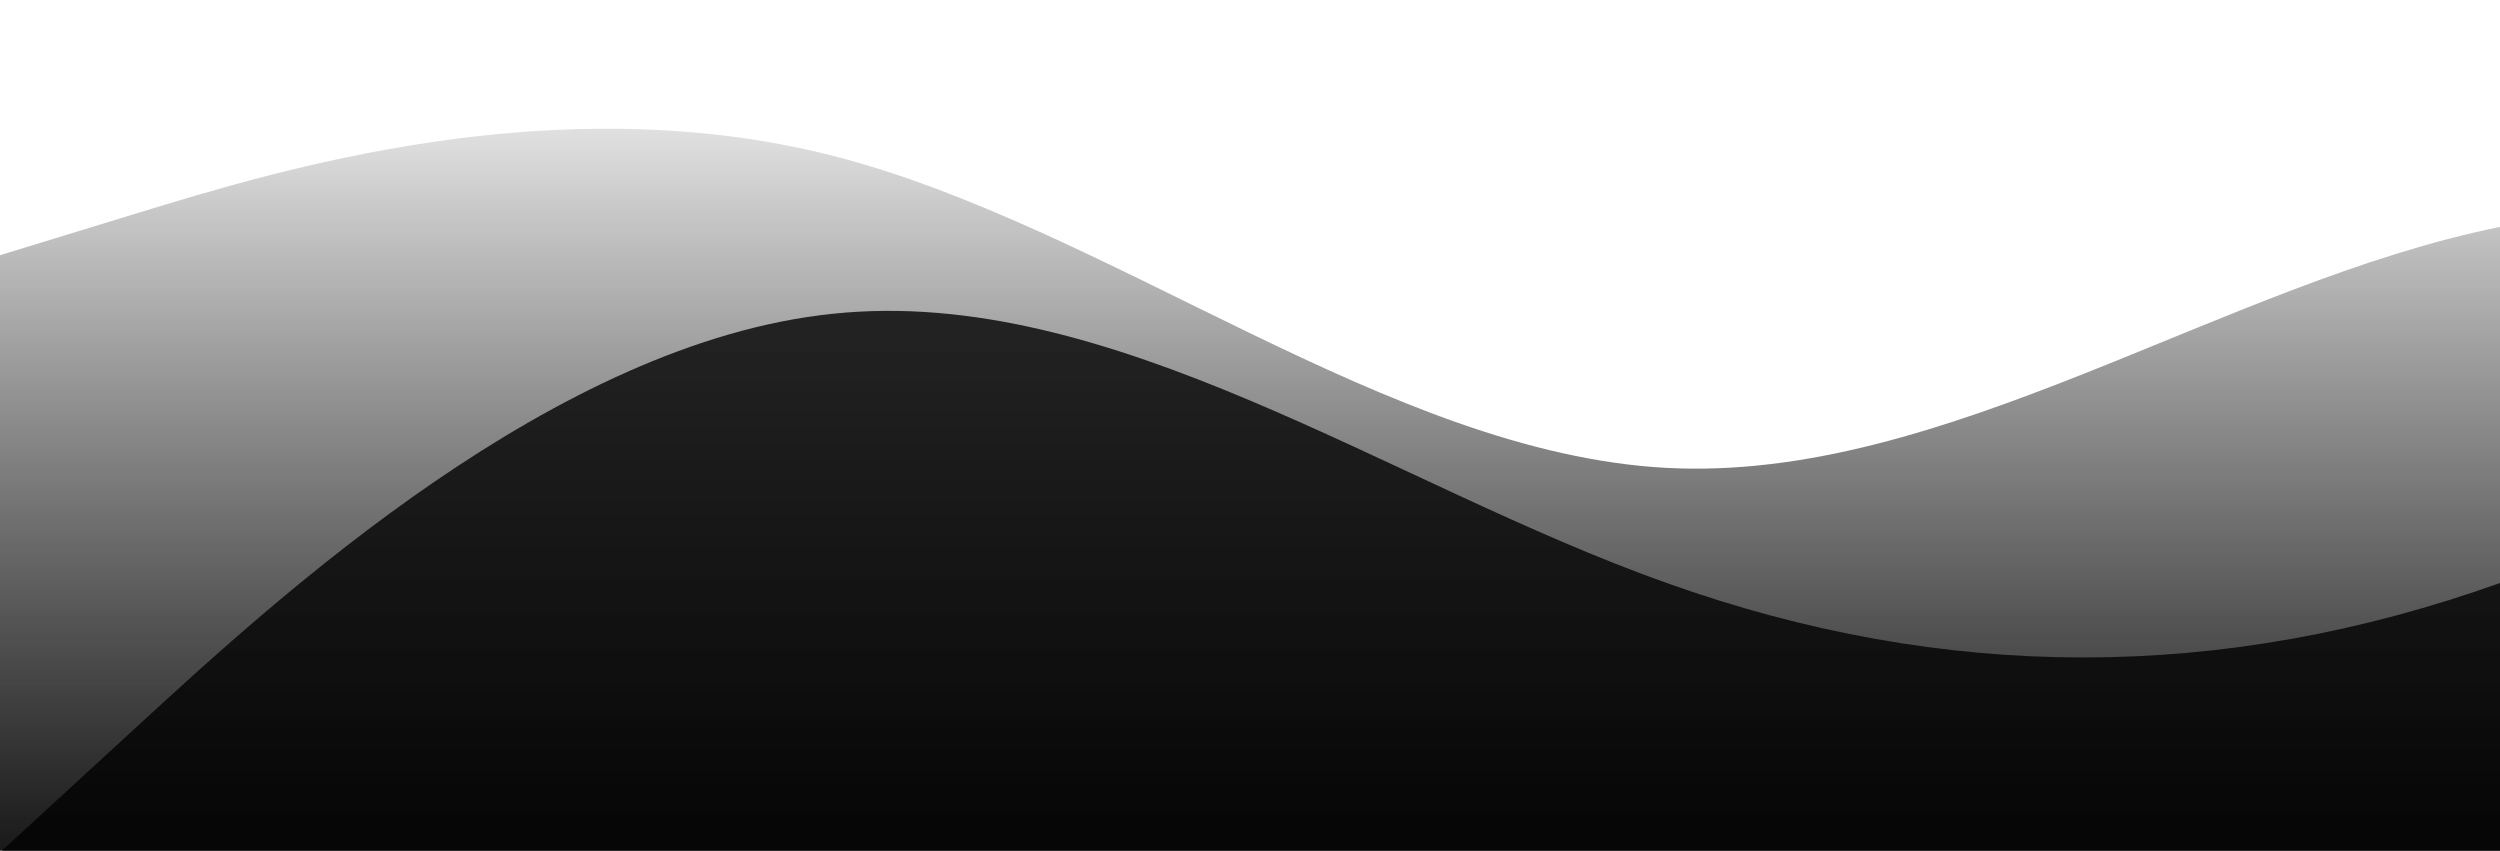 <?xml version="1.0" standalone="no"?>
<svg xmlns:xlink="http://www.w3.org/1999/xlink" id="wave" style="transform:rotate(0deg); transition: 0.3s" viewBox="0 0 1440 490" version="1.1" xmlns="http://www.w3.org/2000/svg"><defs><linearGradient id="sw-gradient-0" x1="0" x2="0" y1="1" y2="0"><stop stop-color="rgba(26, 26, 26, 1)" offset="0%"/><stop stop-color="rgba(0, 0, 0, 0)" offset="100%"/></linearGradient></defs><path style="transform:translate(0, 0px); opacity:1" fill="url(#sw-gradient-0)" d="M0,147L80,122.5C160,98,320,49,480,89.8C640,131,800,261,960,269.5C1120,278,1280,163,1440,130.7C1600,98,1760,147,1920,155.2C2080,163,2240,131,2400,138.8C2560,147,2720,196,2880,245C3040,294,3200,343,3360,367.5C3520,392,3680,392,3840,392C4000,392,4160,392,4320,367.5C4480,343,4640,294,4800,228.7C4960,163,5120,82,5280,49C5440,16,5600,33,5760,57.2C5920,82,6080,114,6240,130.7C6400,147,6560,147,6720,147C6880,147,7040,147,7200,187.8C7360,229,7520,310,7680,285.8C7840,261,8000,131,8160,98C8320,65,8480,131,8640,171.5C8800,212,8960,229,9120,204.2C9280,180,9440,114,9600,122.5C9760,131,9920,212,10080,212.3C10240,212,10400,131,10560,106.2C10720,82,10880,114,11040,163.3C11200,212,11360,278,11440,310.3L11520,343L11520,490L11440,490C11360,490,11200,490,11040,490C10880,490,10720,490,10560,490C10400,490,10240,490,10080,490C9920,490,9760,490,9600,490C9440,490,9280,490,9120,490C8960,490,8800,490,8640,490C8480,490,8320,490,8160,490C8000,490,7840,490,7680,490C7520,490,7360,490,7200,490C7040,490,6880,490,6720,490C6560,490,6400,490,6240,490C6080,490,5920,490,5760,490C5600,490,5440,490,5280,490C5120,490,4960,490,4800,490C4640,490,4480,490,4320,490C4160,490,4000,490,3840,490C3680,490,3520,490,3360,490C3200,490,3040,490,2880,490C2720,490,2560,490,2400,490C2240,490,2080,490,1920,490C1760,490,1600,490,1440,490C1280,490,1120,490,960,490C800,490,640,490,480,490C320,490,160,490,80,490L0,490Z"/><defs><linearGradient id="sw-gradient-1" x1="0" x2="0" y1="1" y2="0"><stop stop-color="rgba(0, 0, 0, 1)" offset="0%"/><stop stop-color="rgba(26, 26, 26, 1)" offset="100%"/></linearGradient></defs><path style="transform:translate(0, 50px); opacity:0.9" fill="url(#sw-gradient-1)" d="M0,441L80,367.5C160,294,320,147,480,130.7C640,114,800,229,960,285.8C1120,343,1280,343,1440,285.8C1600,229,1760,114,1920,81.7C2080,49,2240,98,2400,163.3C2560,229,2720,310,2880,326.7C3040,343,3200,294,3360,245C3520,196,3680,147,3840,106.2C4000,65,4160,33,4320,49C4480,65,4640,131,4800,204.2C4960,278,5120,359,5280,351.2C5440,343,5600,245,5760,228.7C5920,212,6080,278,6240,253.2C6400,229,6560,114,6720,106.2C6880,98,7040,196,7200,196C7360,196,7520,98,7680,114.3C7840,131,8000,261,8160,269.5C8320,278,8480,163,8640,155.2C8800,147,8960,245,9120,269.5C9280,294,9440,245,9600,220.5C9760,196,9920,196,10080,171.5C10240,147,10400,98,10560,89.8C10720,82,10880,114,11040,122.5C11200,131,11360,114,11440,106.2L11520,98L11520,490L11440,490C11360,490,11200,490,11040,490C10880,490,10720,490,10560,490C10400,490,10240,490,10080,490C9920,490,9760,490,9600,490C9440,490,9280,490,9120,490C8960,490,8800,490,8640,490C8480,490,8320,490,8160,490C8000,490,7840,490,7680,490C7520,490,7360,490,7200,490C7040,490,6880,490,6720,490C6560,490,6400,490,6240,490C6080,490,5920,490,5760,490C5600,490,5440,490,5280,490C5120,490,4960,490,4800,490C4640,490,4480,490,4320,490C4160,490,4000,490,3840,490C3680,490,3520,490,3360,490C3200,490,3040,490,2880,490C2720,490,2560,490,2400,490C2240,490,2080,490,1920,490C1760,490,1600,490,1440,490C1280,490,1120,490,960,490C800,490,640,490,480,490C320,490,160,490,80,490L0,490Z"/></svg>